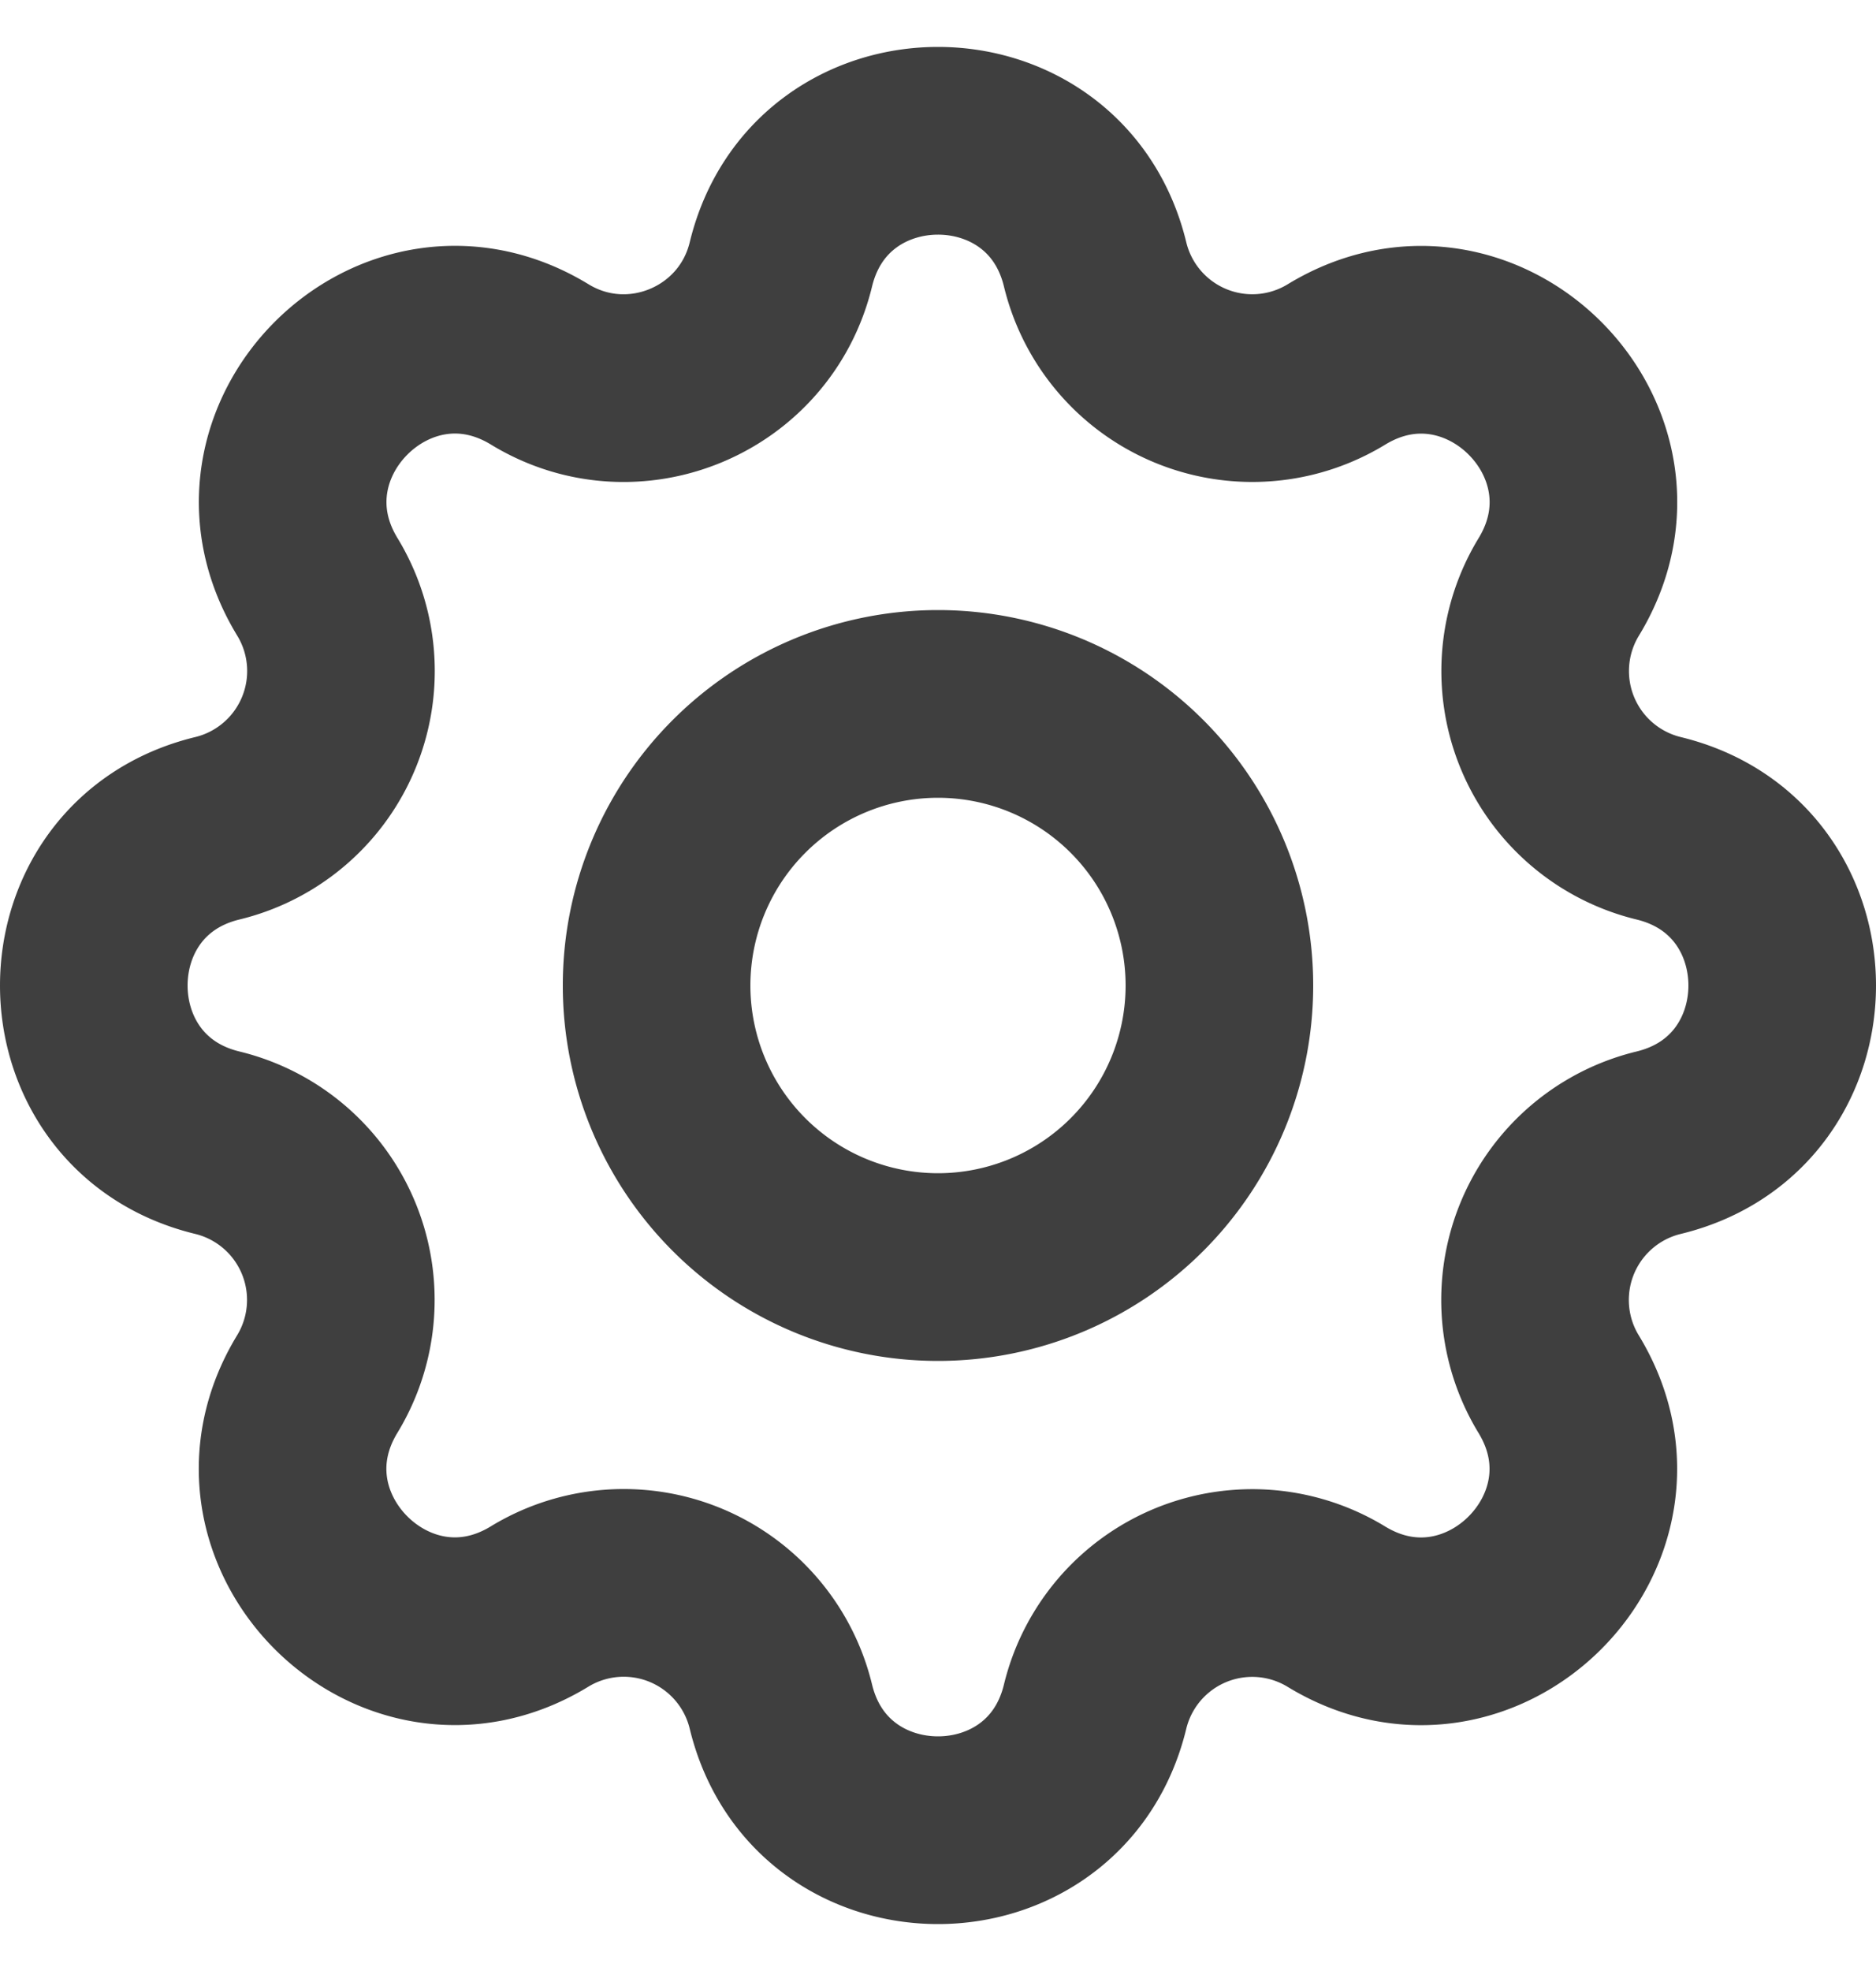 <svg width="20" height="21" fill="none" xmlns="http://www.w3.org/2000/svg"><path d="M8.325 2.817c.426-1.756 2.924-1.756 3.35 0a1.724 1.724 0 002.573 1.066c1.543-.94 3.31.826 2.37 2.37a1.724 1.724 0 001.065 2.572c1.756.426 1.756 2.924 0 3.35a1.724 1.724 0 00-1.066 2.573c.94 1.543-.826 3.31-2.37 2.37a1.724 1.724 0 00-2.572 1.065c-.426 1.756-2.924 1.756-3.35 0a1.724 1.724 0 00-2.573-1.066c-1.543.94-3.31-.826-2.37-2.37a1.724 1.724 0 00-1.065-2.572c-1.756-.426-1.756-2.924 0-3.35a1.724 1.724 0 001.066-2.573c-.94-1.543.826-3.31 2.37-2.37.996.608 2.296.07 2.572-1.065z" stroke="#3F3F3F" stroke-width="2" stroke-linecap="round" stroke-linejoin="round"/><path d="M13 10.5a3 3 0 11-6 0 3 3 0 016 0z" stroke="#3F3F3F" stroke-width="2" stroke-linecap="round" stroke-linejoin="round"/></svg>